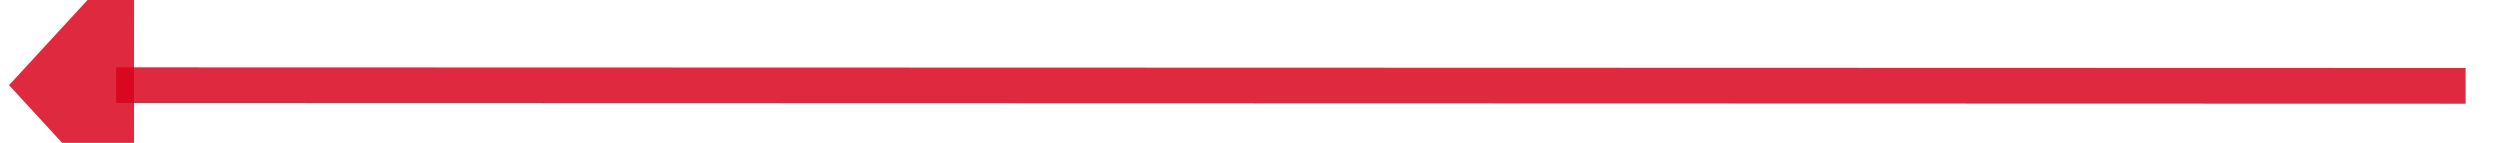 ﻿<?xml version="1.0" encoding="utf-8"?>
<svg version="1.1" xmlns:xlink="http://www.w3.org/1999/xlink" width="140px" height="8px" viewBox="1204 496  140 8" xmlns="http://www.w3.org/2000/svg">
  <g transform="matrix(0.792 -0.61 0.61 0.792 -40.321 881.624 )">
    <path d="M 1328 542  L 1223.753 461.662  " stroke-width="2" stroke="#d9001b" fill="none" stroke-opacity="0.839" />
    <path d="M 1229.184 456.253  L 1219 458  L 1219.905 468.293  L 1229.184 456.253  Z " fill-rule="nonzero" fill="#d9001b" stroke="none" fill-opacity="0.839" />
  </g>
</svg>
